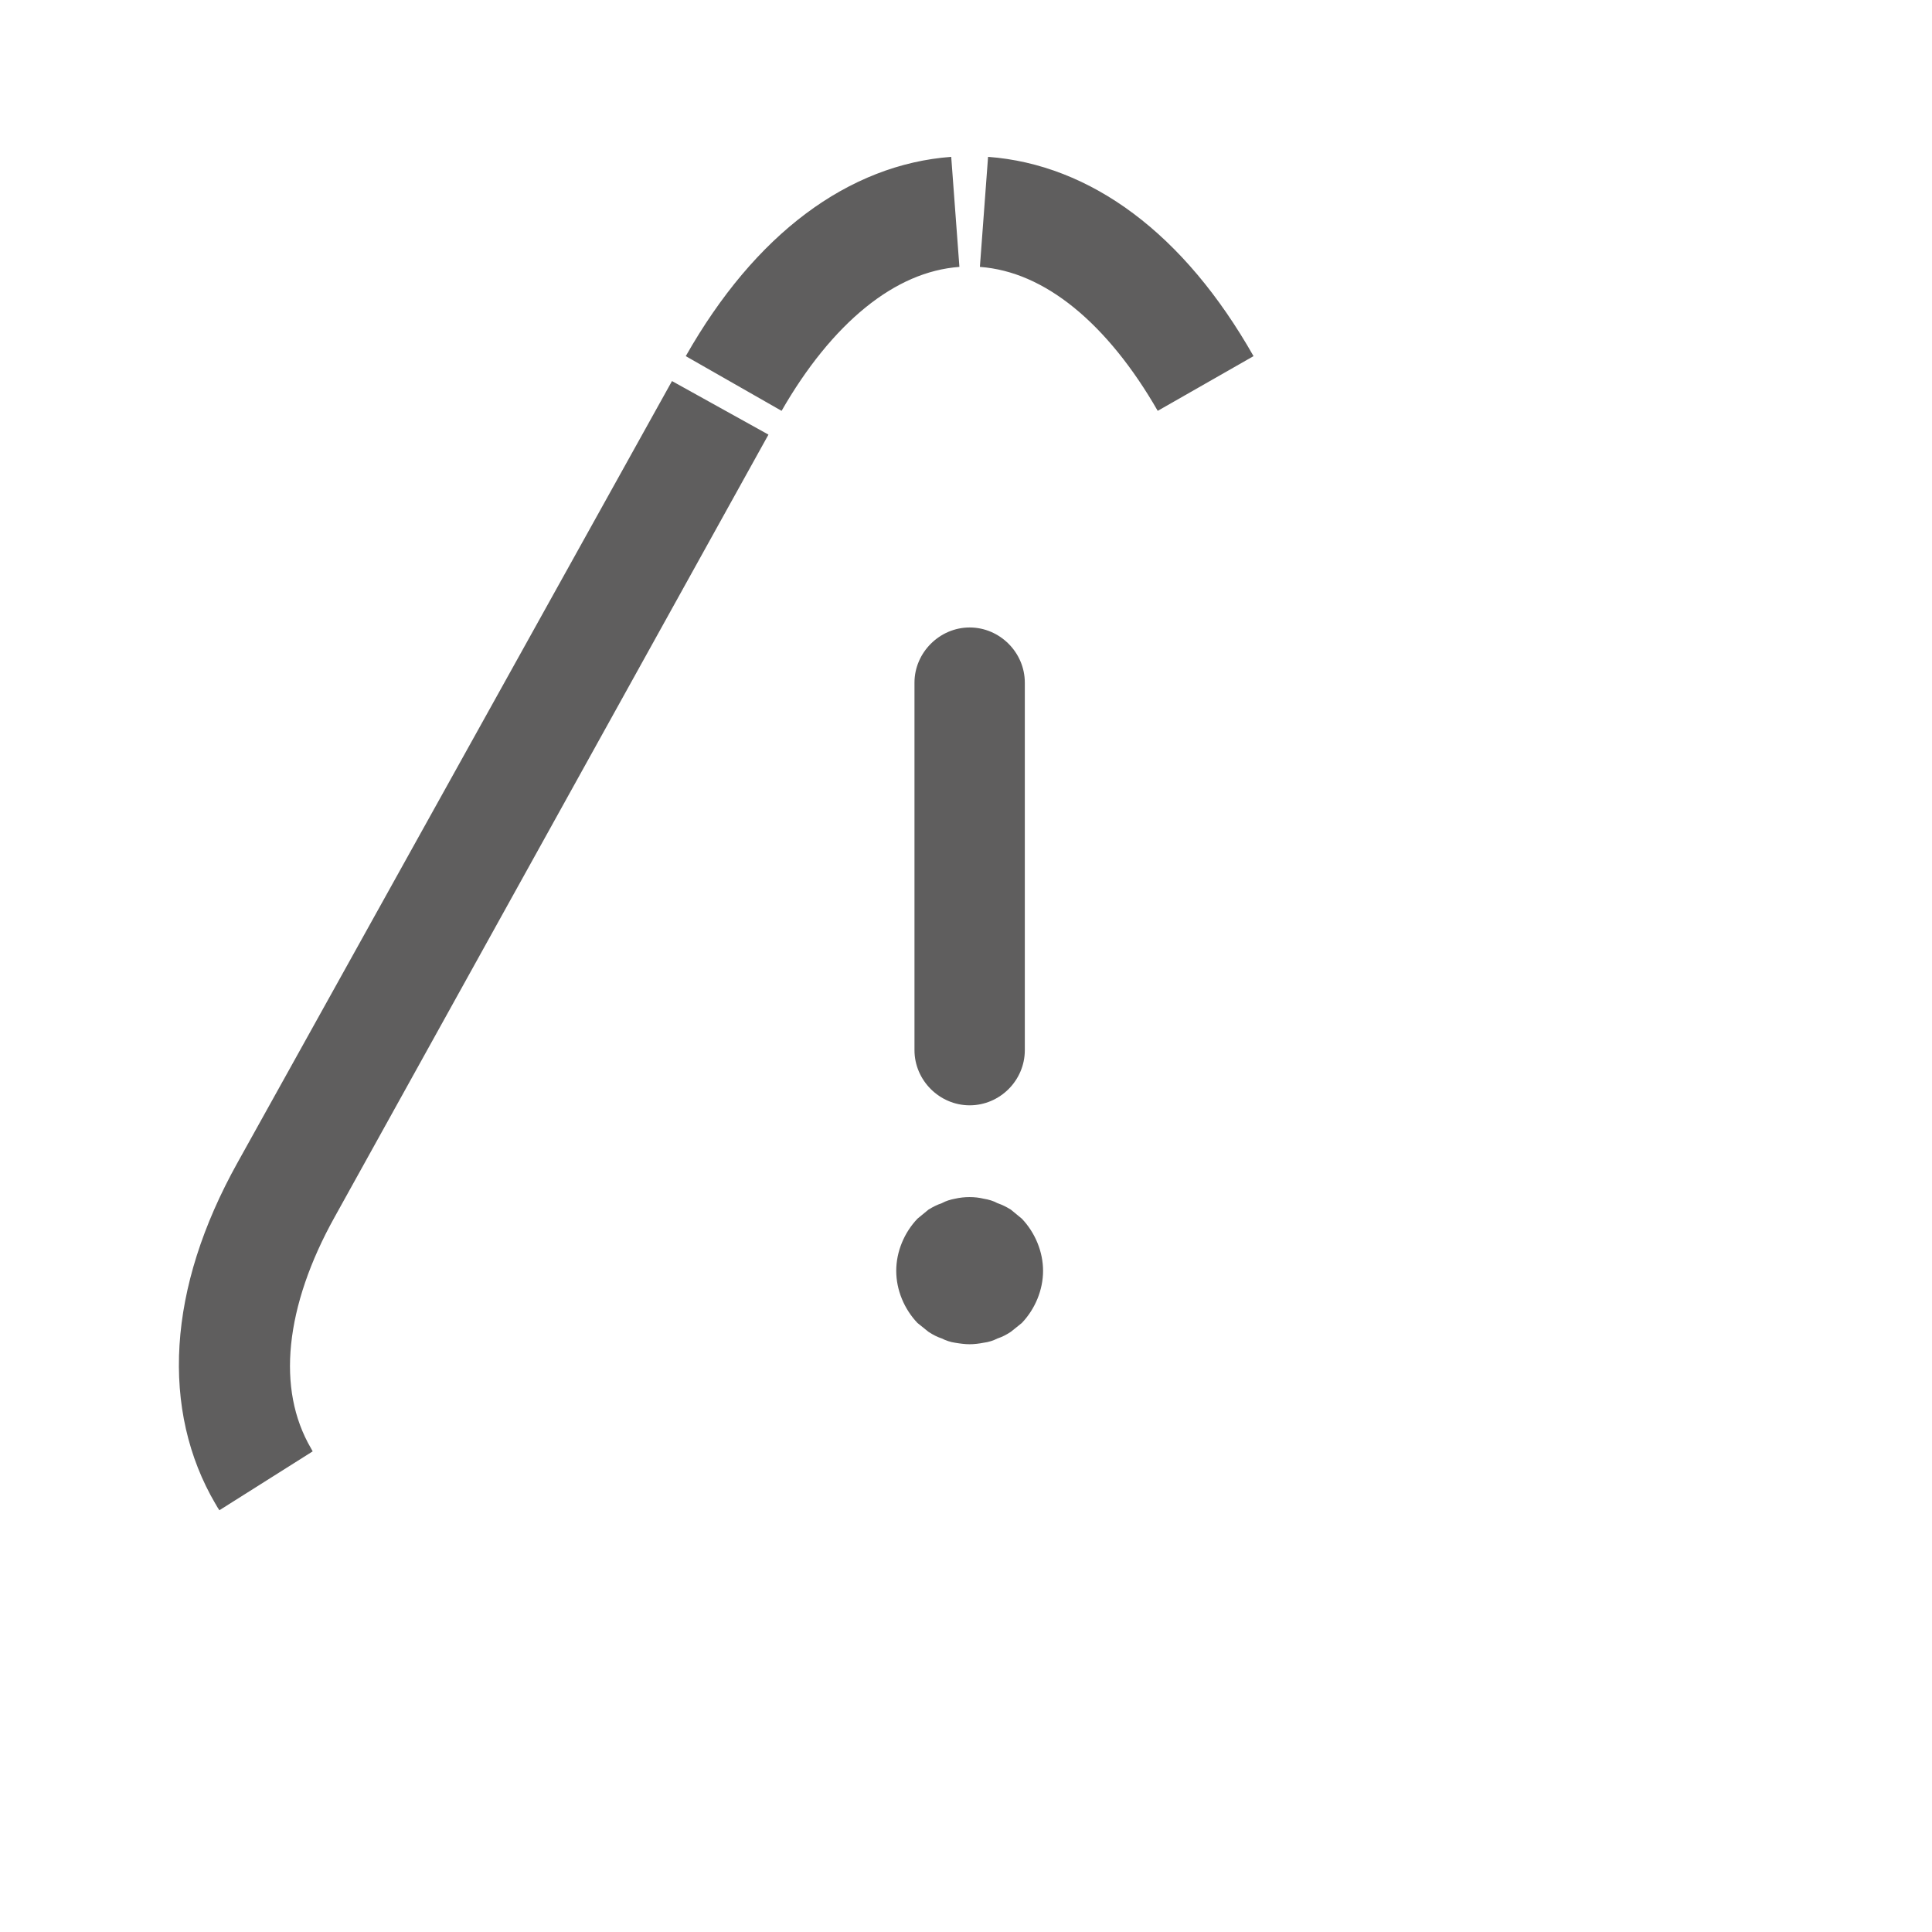 <svg width="9" height="9" viewBox="0 0 9 9" fill="none" xmlns="http://www.w3.org/2000/svg">
<path d="M4.517 5.149C4.377 5.149 4.26 5.033 4.26 4.892V3.18C4.26 3.04 4.377 2.923 4.517 2.923C4.658 2.923 4.774 3.04 4.774 3.18V4.892C4.774 5.033 4.658 5.149 4.517 5.149Z" fill="#5F5E5E"/>
<path d="M4.517 6.262C4.496 6.262 4.473 6.259 4.449 6.255C4.428 6.252 4.407 6.245 4.387 6.235C4.366 6.228 4.346 6.218 4.325 6.204C4.308 6.19 4.291 6.177 4.274 6.163C4.212 6.098 4.175 6.009 4.175 5.92C4.175 5.831 4.212 5.742 4.274 5.677C4.291 5.663 4.308 5.649 4.325 5.635C4.346 5.622 4.366 5.612 4.387 5.605C4.407 5.594 4.428 5.588 4.449 5.584C4.493 5.574 4.541 5.574 4.582 5.584C4.606 5.588 4.627 5.594 4.647 5.605C4.668 5.612 4.688 5.622 4.709 5.635C4.726 5.649 4.743 5.663 4.76 5.677C4.822 5.742 4.859 5.831 4.859 5.92C4.859 6.009 4.822 6.098 4.76 6.163C4.743 6.177 4.726 6.19 4.709 6.204C4.688 6.218 4.668 6.228 4.647 6.235C4.627 6.245 4.606 6.252 4.582 6.255C4.562 6.259 4.538 6.262 4.517 6.262Z" fill="#5F5E5E"/>
<path d="M4.45 0.987C4.025 1.019 3.671 1.345 3.418 1.786C3.714 1.265 4.083 1.014 4.45 0.987ZM1.331 5.541L3.355 1.9L1.334 5.545C1.334 5.545 1.334 5.545 1.334 5.545C1.08 6.001 1.001 6.488 1.227 6.877C1.23 6.883 1.233 6.888 1.236 6.893C1.232 6.887 1.228 6.881 1.225 6.875C1.028 6.539 1.034 6.074 1.331 5.541C1.331 5.541 1.331 5.541 1.331 5.541ZM4.584 0.987C4.952 1.014 5.32 1.265 5.616 1.786C5.363 1.345 5.009 1.019 4.584 0.987Z" fill="#292D32" stroke="#5F5E5E" stroke-width="0.514"/>
</svg>
